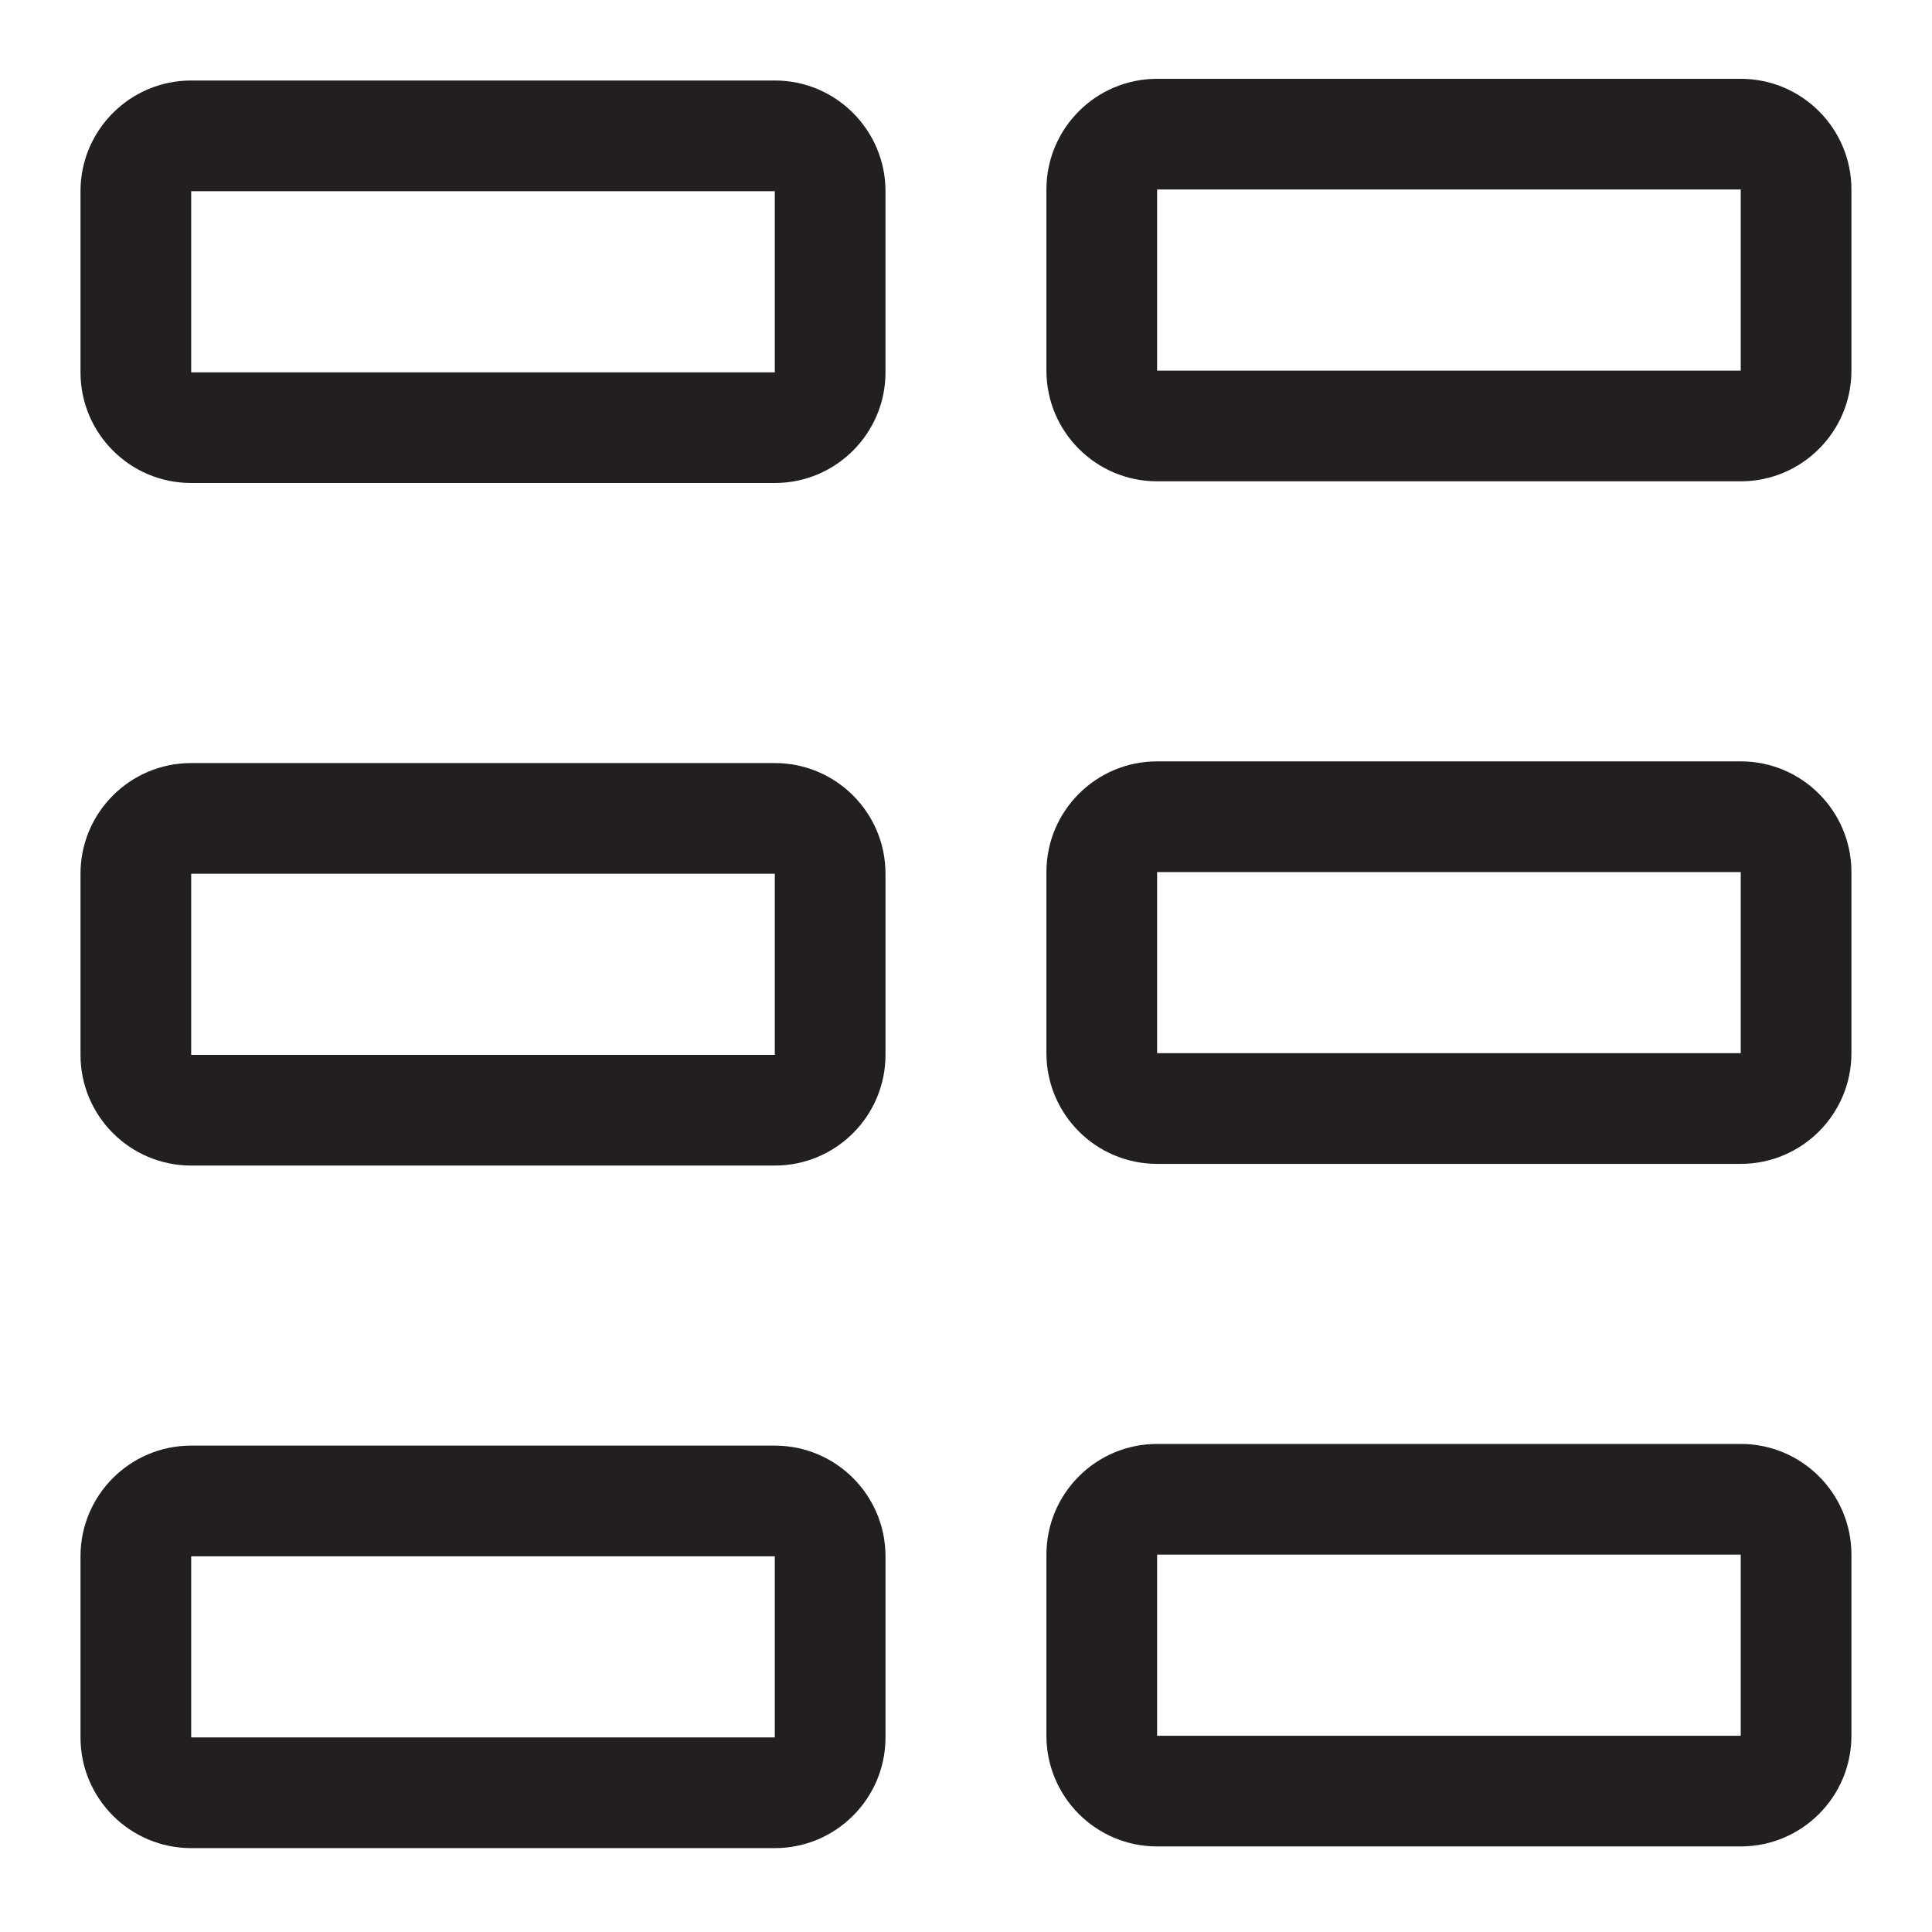 <?xml version="1.0" encoding="utf-8"?>
<!-- Generator: Adobe Illustrator 24.1.0, SVG Export Plug-In . SVG Version: 6.00 Build 0)  -->
<svg version="1.1" id="Layer_3" xmlns="http://www.w3.org/2000/svg" xmlns:xlink="http://www.w3.org/1999/xlink" x="0px" y="0px"
	 viewBox="0 0 24 24" enable-background="new 0 0 24 24" xml:space="preserve">
<path fill="#231F20" d="M9.625,1h-7.25C1.614,1,1,1.618,1,2.375v2.25C1,5.383,1.614,6,2.375,6h7.25C10.385,6,11,5.383,11,4.625
	v-2.25C11,1.618,10.385,1,9.625,1z M9.625,4.625h-7.25v-2.25h7.25V4.625z"/>
<path fill="#231F20" d="M9.625,9.479h-7.25C1.614,9.479,1,10.096,1,10.854v2.25c0,0.758,0.615,1.375,1.375,1.375h7.25
	c0.76,0,1.375-0.617,1.375-1.375v-2.25C11,10.096,10.385,9.479,9.625,9.479z M9.625,13.104h-7.25v-2.25h7.25V13.104z"/>
<path fill="#231F20" d="M9.625,17.958h-7.25C1.614,17.958,1,18.575,1,19.333v2.25c0,0.758,0.615,1.375,1.375,1.375h7.25
	c0.76,0,1.375-0.617,1.375-1.375v-2.25C11,18.575,10.385,17.958,9.625,17.958z M9.625,21.583h-7.25v-2.25h7.25V21.583z"/>
<path fill="#231F20" d="M21.624,0.979h-7.25c-0.76,0-1.375,0.617-1.375,1.375v2.25c0,0.758,0.615,1.375,1.375,1.375h7.25
	c0.76,0,1.375-0.617,1.375-1.375v-2.25C22.999,1.596,22.384,0.979,21.624,0.979z M21.624,4.604h-7.25v-2.25h7.25V4.604z"/>
<path fill="#231F20" d="M21.624,9.458h-7.25c-0.76,0-1.375,0.617-1.375,1.375v2.25c0,0.758,0.615,1.375,1.375,1.375h7.25
	c0.76,0,1.375-0.617,1.375-1.375v-2.25C22.999,10.075,22.384,9.458,21.624,9.458z M21.624,13.083h-7.25v-2.25h7.25V13.083z"/>
<path fill="#231F20" d="M21.624,17.937h-7.25c-0.76,0-1.375,0.617-1.375,1.375v2.25c0,0.758,0.615,1.375,1.375,1.375h7.25
	c0.76,0,1.375-0.617,1.375-1.375v-2.25C22.999,18.554,22.384,17.937,21.624,17.937z M21.624,21.562h-7.25v-2.25h7.25V21.562z"/>
</svg>
